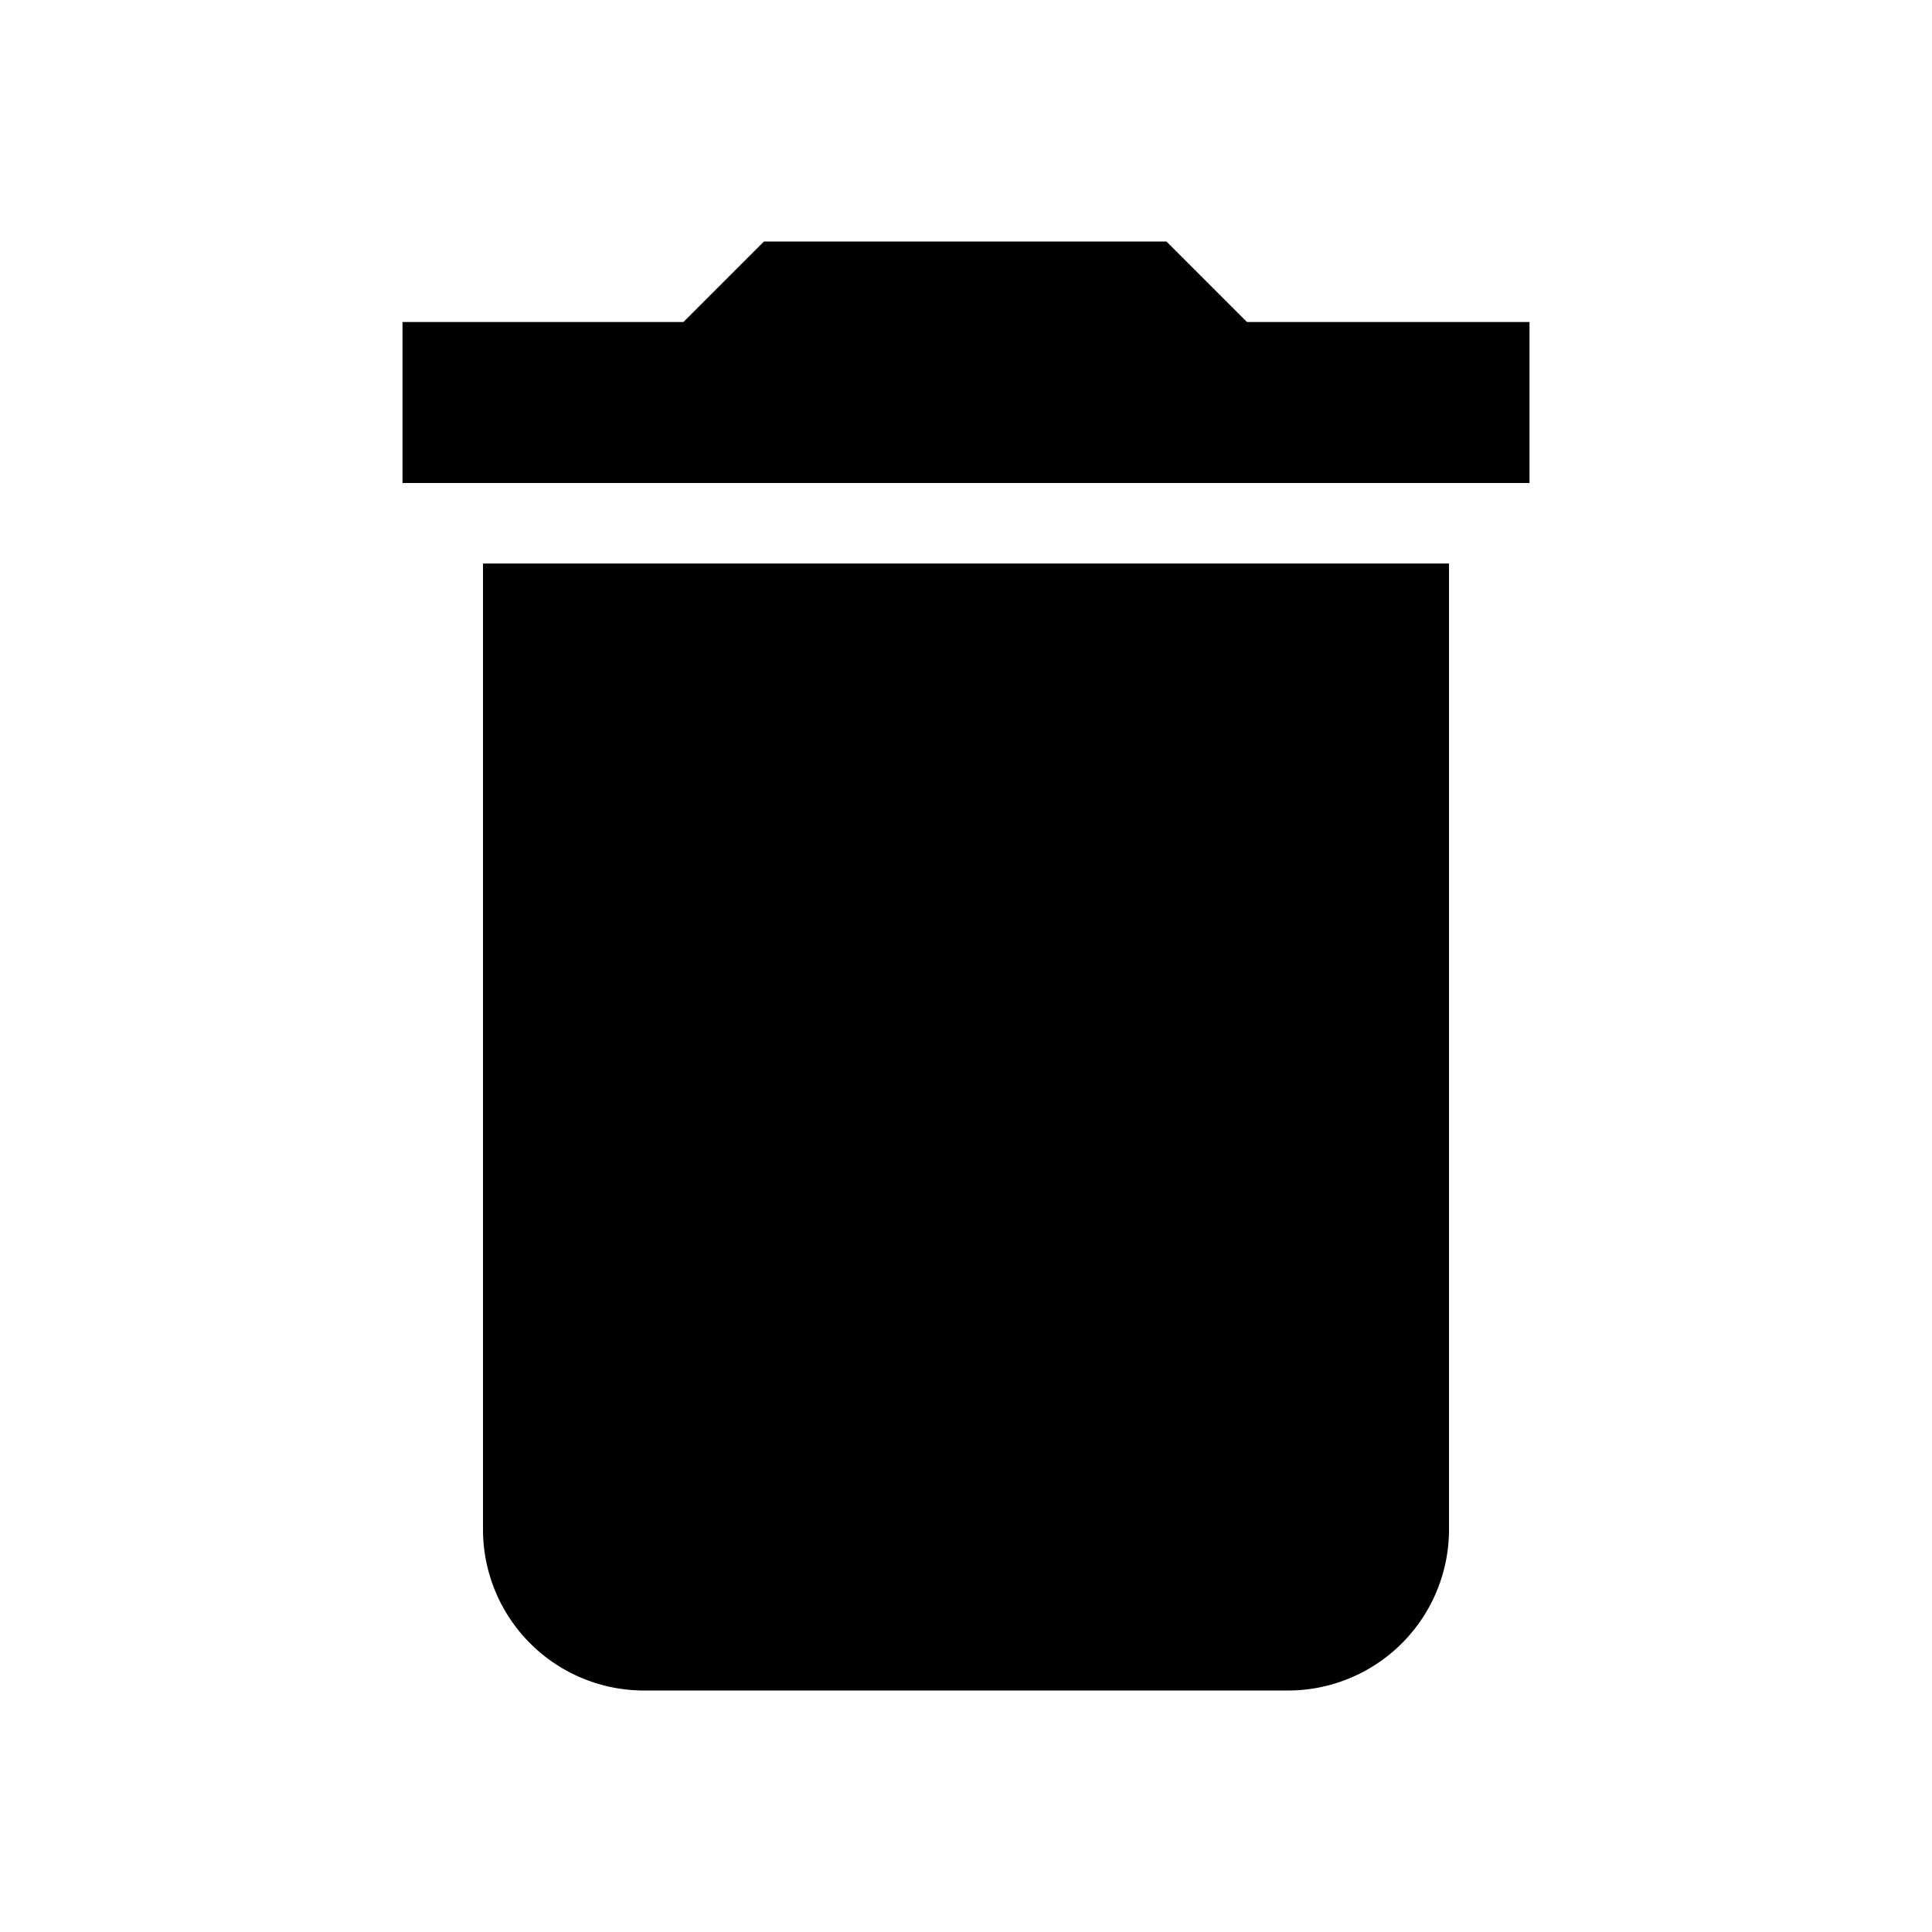 <svg xmlns="http://www.w3.org/2000/svg" width="24" height="24" viewBox="0 0 24 24"><title>ic_delete</title><path d="M6 19a2 2 0 0 0 2 2h8a2 2 0 0 0 2-2V7H6zM19 4h-3.51l-1-1h-5l-1 1H5v2h14z" fill="#000001"/></svg>